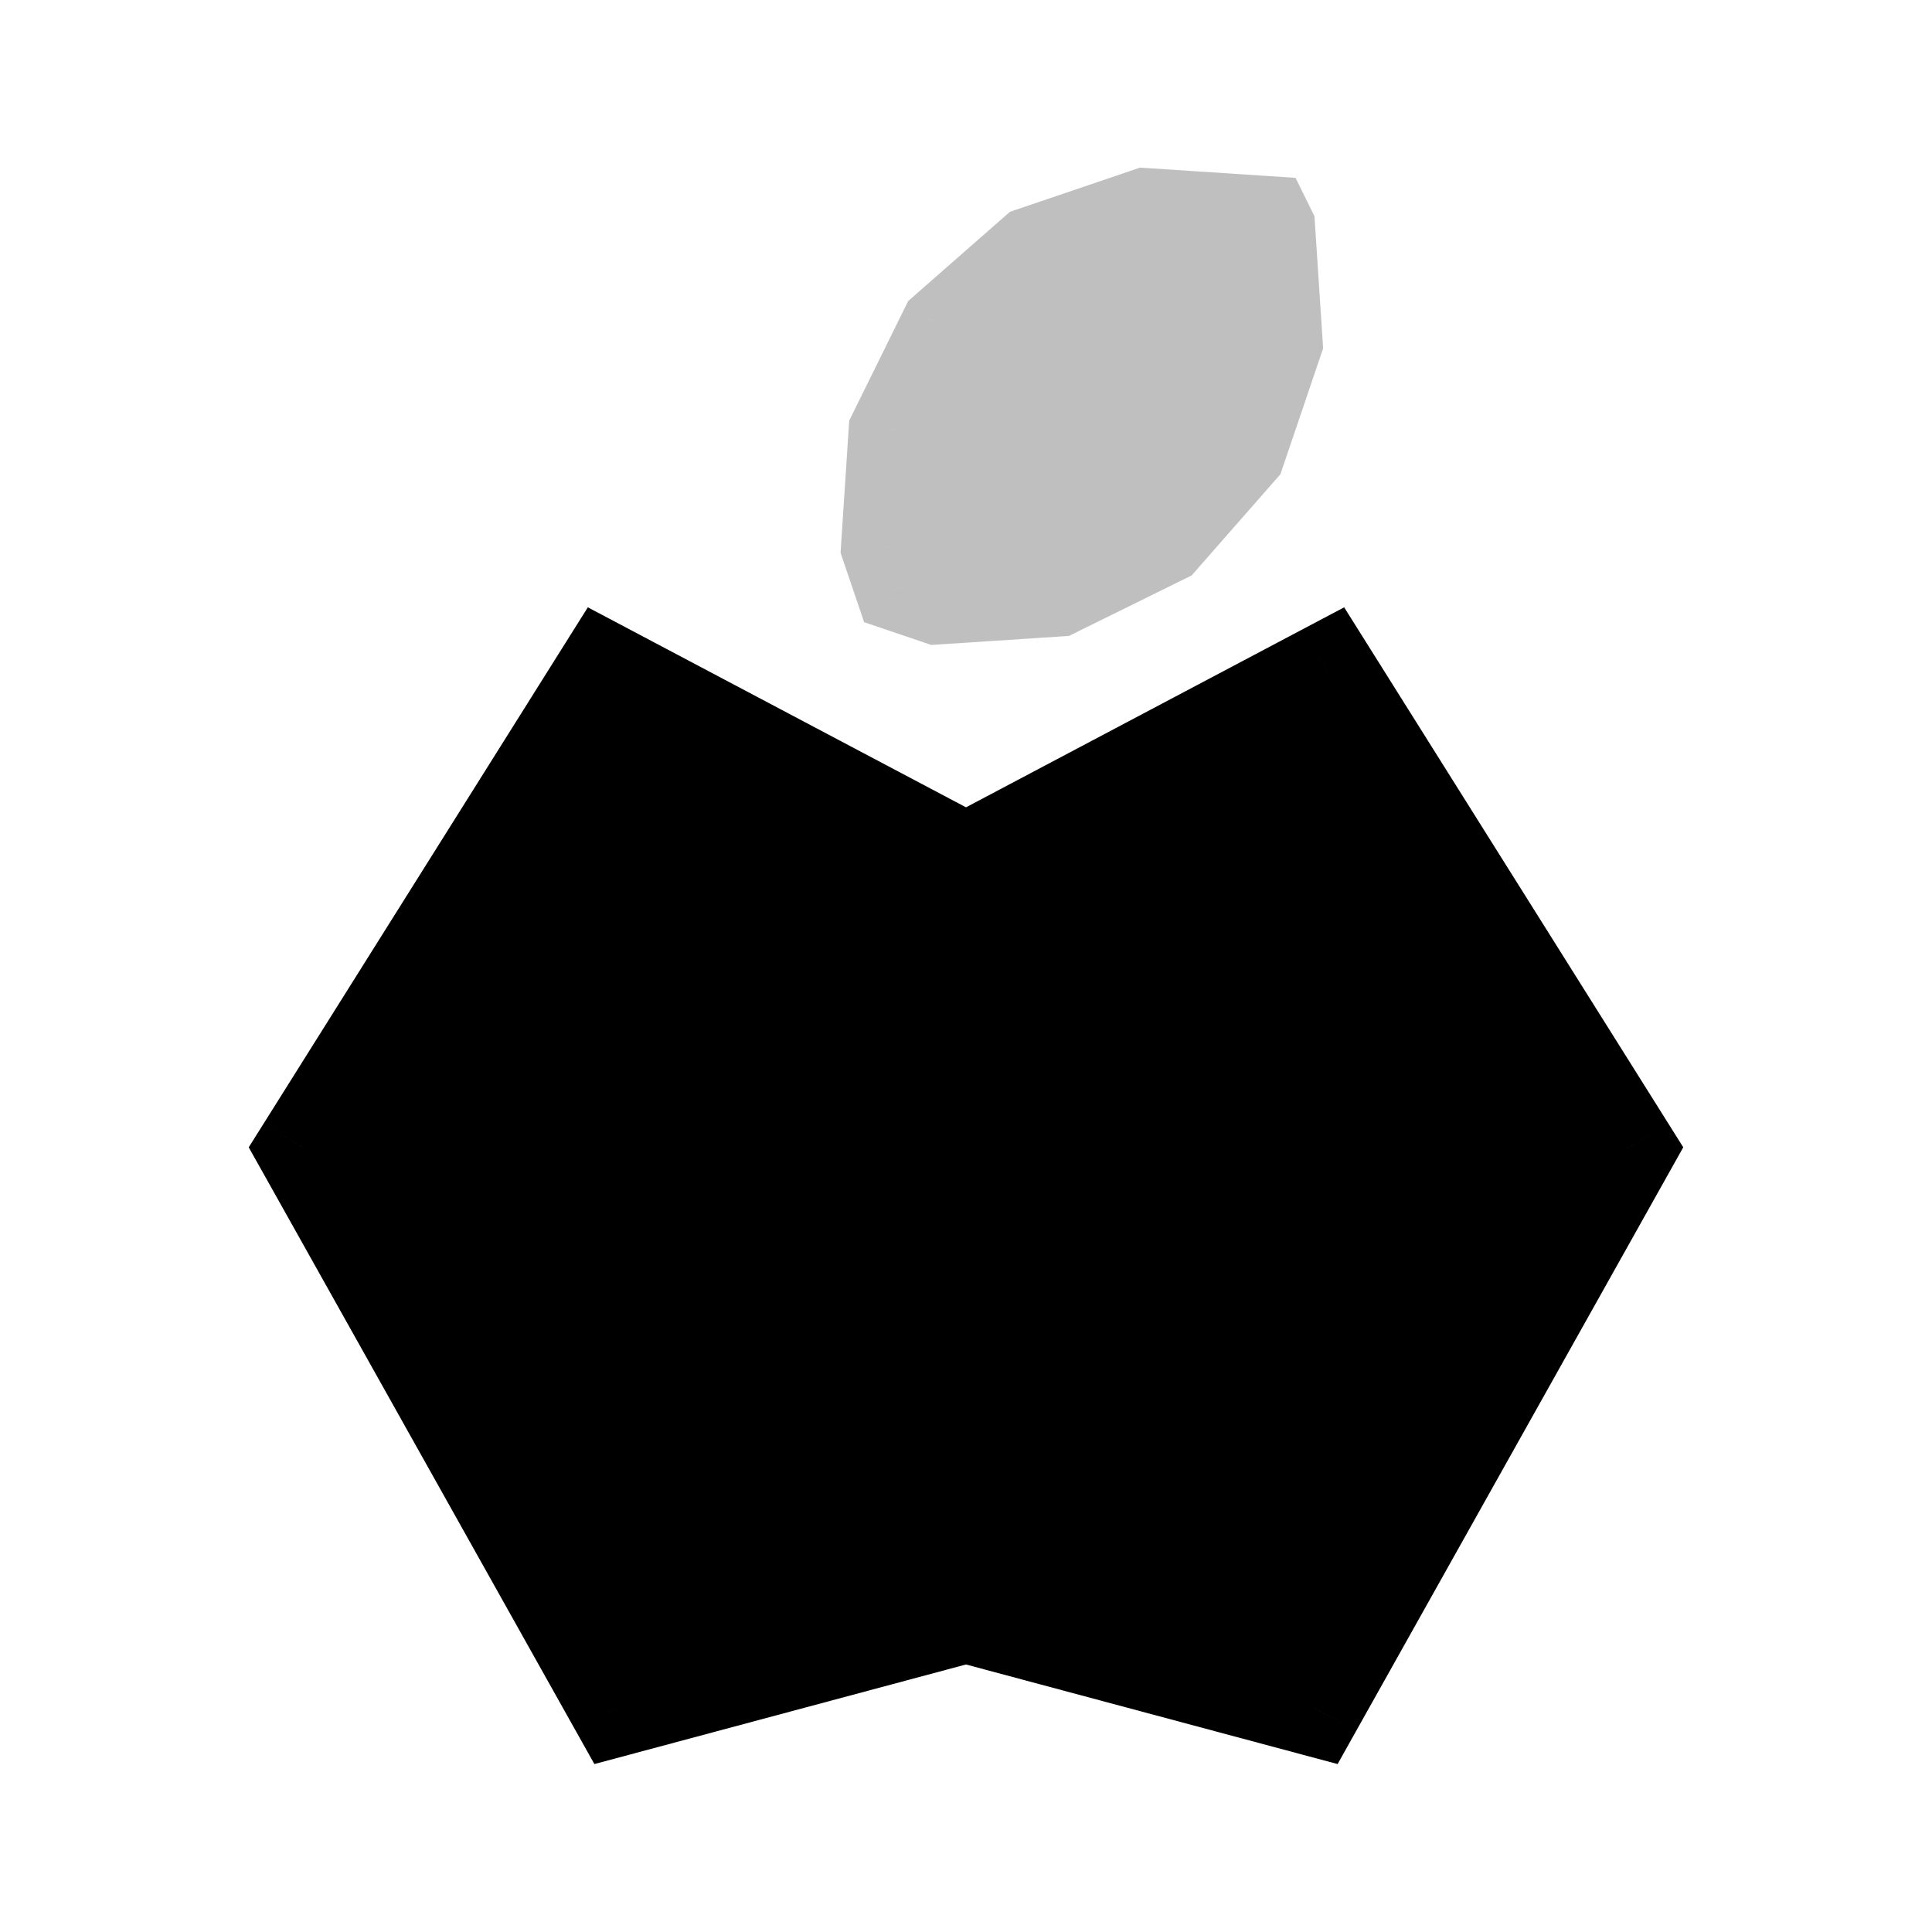 <svg viewBox="0 0 80 80" fill="none">
  <path fill-rule="evenodd" clip-rule="evenodd" d="M67.375 47.566L54.953 27.784L40 35.692L25.047 27.784L12.624 47.566L25.596 70.712L40 66.852L54.403 70.712L67.375 47.566Z" fill="currentColor" />
  <path d="M54.953 27.784L56.646 26.72L55.659 25.148L54.017 26.016L54.953 27.784ZM67.375 47.566L69.12 48.543L69.7 47.507L69.069 46.502L67.375 47.566ZM40 35.692L39.065 37.46L40 37.954L40.935 37.46L40 35.692ZM25.047 27.784L25.982 26.016L24.341 25.148L23.353 26.72L25.047 27.784ZM12.624 47.566L10.931 46.502L10.299 47.508L10.88 48.543L12.624 47.566ZM25.596 70.712L23.851 71.689L24.612 73.046L26.114 72.644L25.596 70.712ZM40 66.852L40.517 64.92L40 64.782L39.482 64.92L40 66.852ZM54.403 70.712L53.886 72.644L55.388 73.046L56.148 71.689L54.403 70.712ZM53.259 28.847L65.681 48.629L69.069 46.502L56.646 26.72L53.259 28.847ZM40.935 37.46L55.888 29.552L54.017 26.016L39.065 33.924L40.935 37.46ZM24.112 29.552L39.065 37.46L40.935 33.924L25.982 26.016L24.112 29.552ZM14.318 48.629L26.741 28.847L23.353 26.72L10.931 46.502L14.318 48.629ZM27.341 69.734L14.369 46.588L10.88 48.543L23.851 71.689L27.341 69.734ZM39.482 64.92L25.078 68.78L26.114 72.644L40.517 68.784L39.482 64.92ZM54.921 68.78L40.517 64.92L39.482 68.784L53.886 72.644L54.921 68.78ZM65.63 46.588L52.659 69.734L56.148 71.689L69.12 48.543L65.63 46.588Z" fill="currentColor" />
  <g opacity="0.25">
    <path fill-rule="evenodd" clip-rule="evenodd" d="M52.668 14.198L52.355 9.409L52.236 9.17L47.514 8.86L42.97 10.403L39.362 13.567L37.239 17.872L36.925 22.661L37.488 24.319L38.868 24.787L43.657 24.473L47.961 22.35L51.126 18.742L52.668 14.198Z" fill="currentColor" />
    <path d="M52.355 9.409L54.452 9.298L54.429 8.954L54.274 8.64L52.355 9.409ZM52.668 14.198L54.677 14.752L54.788 14.426L54.766 14.086L52.668 14.198ZM52.236 9.17L54.156 8.4L53.645 7.363L52.389 7.281L52.236 9.17ZM47.514 8.86L47.667 6.971L47.206 6.941L46.774 7.088L47.514 8.86ZM42.97 10.403L42.23 8.631L41.819 8.77L41.505 9.046L42.97 10.403ZM39.362 13.567L37.897 12.21L37.607 12.465L37.442 12.798L39.362 13.567ZM37.239 17.872L35.32 17.102L35.165 17.417L35.142 17.76L37.239 17.872ZM36.925 22.661L34.828 22.549L34.806 22.889L34.916 23.215L36.925 22.661ZM37.488 24.319L35.479 24.872L35.781 25.763L36.748 26.091L37.488 24.319ZM38.868 24.787L38.128 26.559L38.56 26.706L39.02 26.676L38.868 24.787ZM43.657 24.473L43.809 26.362L44.265 26.332L44.665 26.134L43.657 24.473ZM47.961 22.35L48.97 24.012L49.344 23.827L49.609 23.525L47.961 22.35ZM51.126 18.742L52.774 19.917L53.019 19.637L53.135 19.296L51.126 18.742ZM50.257 9.521L50.571 14.31L54.766 14.086L54.452 9.298L50.257 9.521ZM50.317 9.939L50.435 10.178L54.274 8.64L54.156 8.4L50.317 9.939ZM47.362 10.749L52.084 11.059L52.389 7.281L47.667 6.971L47.362 10.749ZM43.711 12.175L48.255 10.633L46.774 7.088L42.23 8.631L43.711 12.175ZM40.827 14.925L44.435 11.76L41.505 9.046L37.897 12.21L40.827 14.925ZM39.159 18.641L41.282 14.337L37.442 12.798L35.32 17.102L39.159 18.641ZM39.023 22.772L39.337 17.983L35.142 17.76L34.828 22.549L39.023 22.772ZM39.497 23.764L38.934 22.107L34.916 23.215L35.479 24.872L39.497 23.764ZM39.608 23.015L38.228 22.546L36.748 26.091L38.128 26.559L39.608 23.015ZM43.505 22.584L38.716 22.898L39.02 26.676L43.809 26.362L43.505 22.584ZM46.953 20.689L42.649 22.811L44.665 26.134L48.97 24.012L46.953 20.689ZM49.478 17.568L46.313 21.176L49.609 23.525L52.774 19.917L49.478 17.568ZM50.66 13.644L49.117 18.188L53.135 19.296L54.677 14.752L50.66 13.644Z" fill="currentColor" />
  </g>
</svg>
